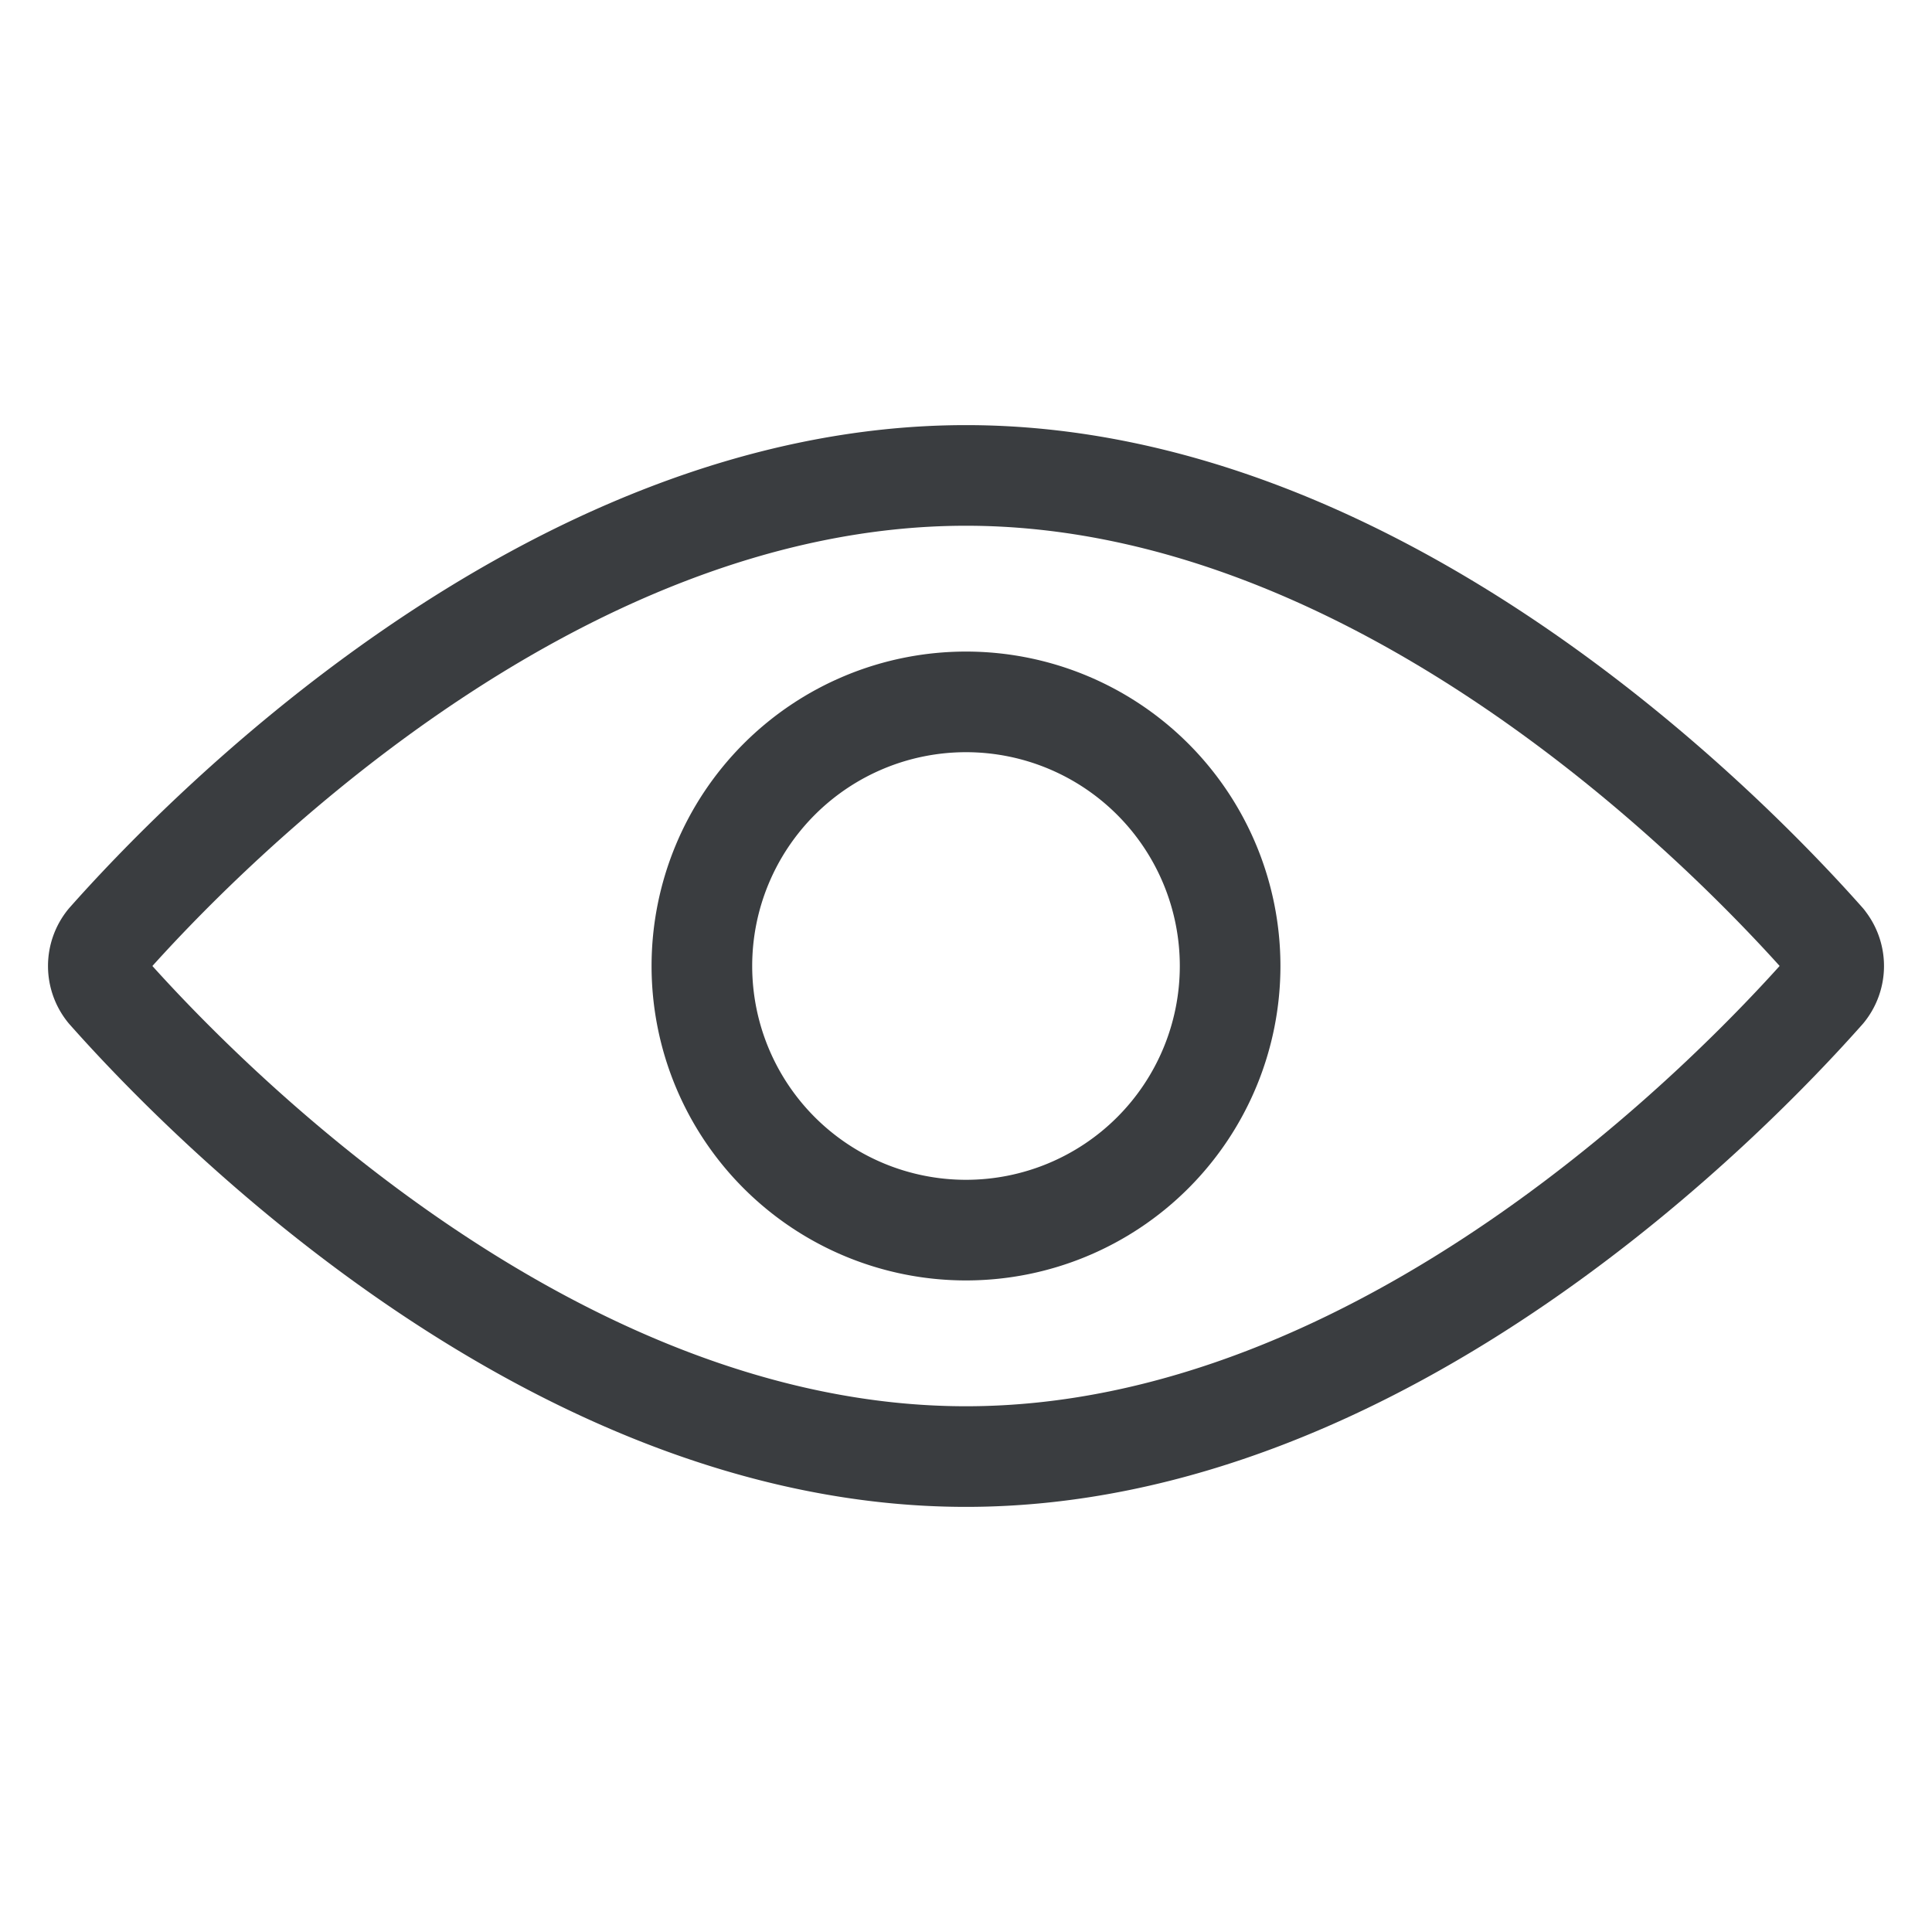 <svg xmlns="http://www.w3.org/2000/svg" viewBox="-0.75 -0.75 24 24"><desc>View 1 Streamline Icon: https://streamlinehq.com</desc><g fill="none" stroke="#3A3D40" stroke-linecap="round" stroke-linejoin="round" stroke-width="1.25"><path d="M7.969 11.25a3.281 3.281 0 1 0 6.562 0 3.281 3.281 0 1 0-6.562 0"/><path d="M21.919 10.94c-1.097-1.237-5.457-5.784-10.669-5.784S1.678 9.703.581 10.941a.49.49 0 0 0 0 .618c1.097 1.238 5.457 5.785 10.669 5.785s9.572-4.547 10.669-5.785a.49.49 0 0 0 0-.618"/></g></svg>
